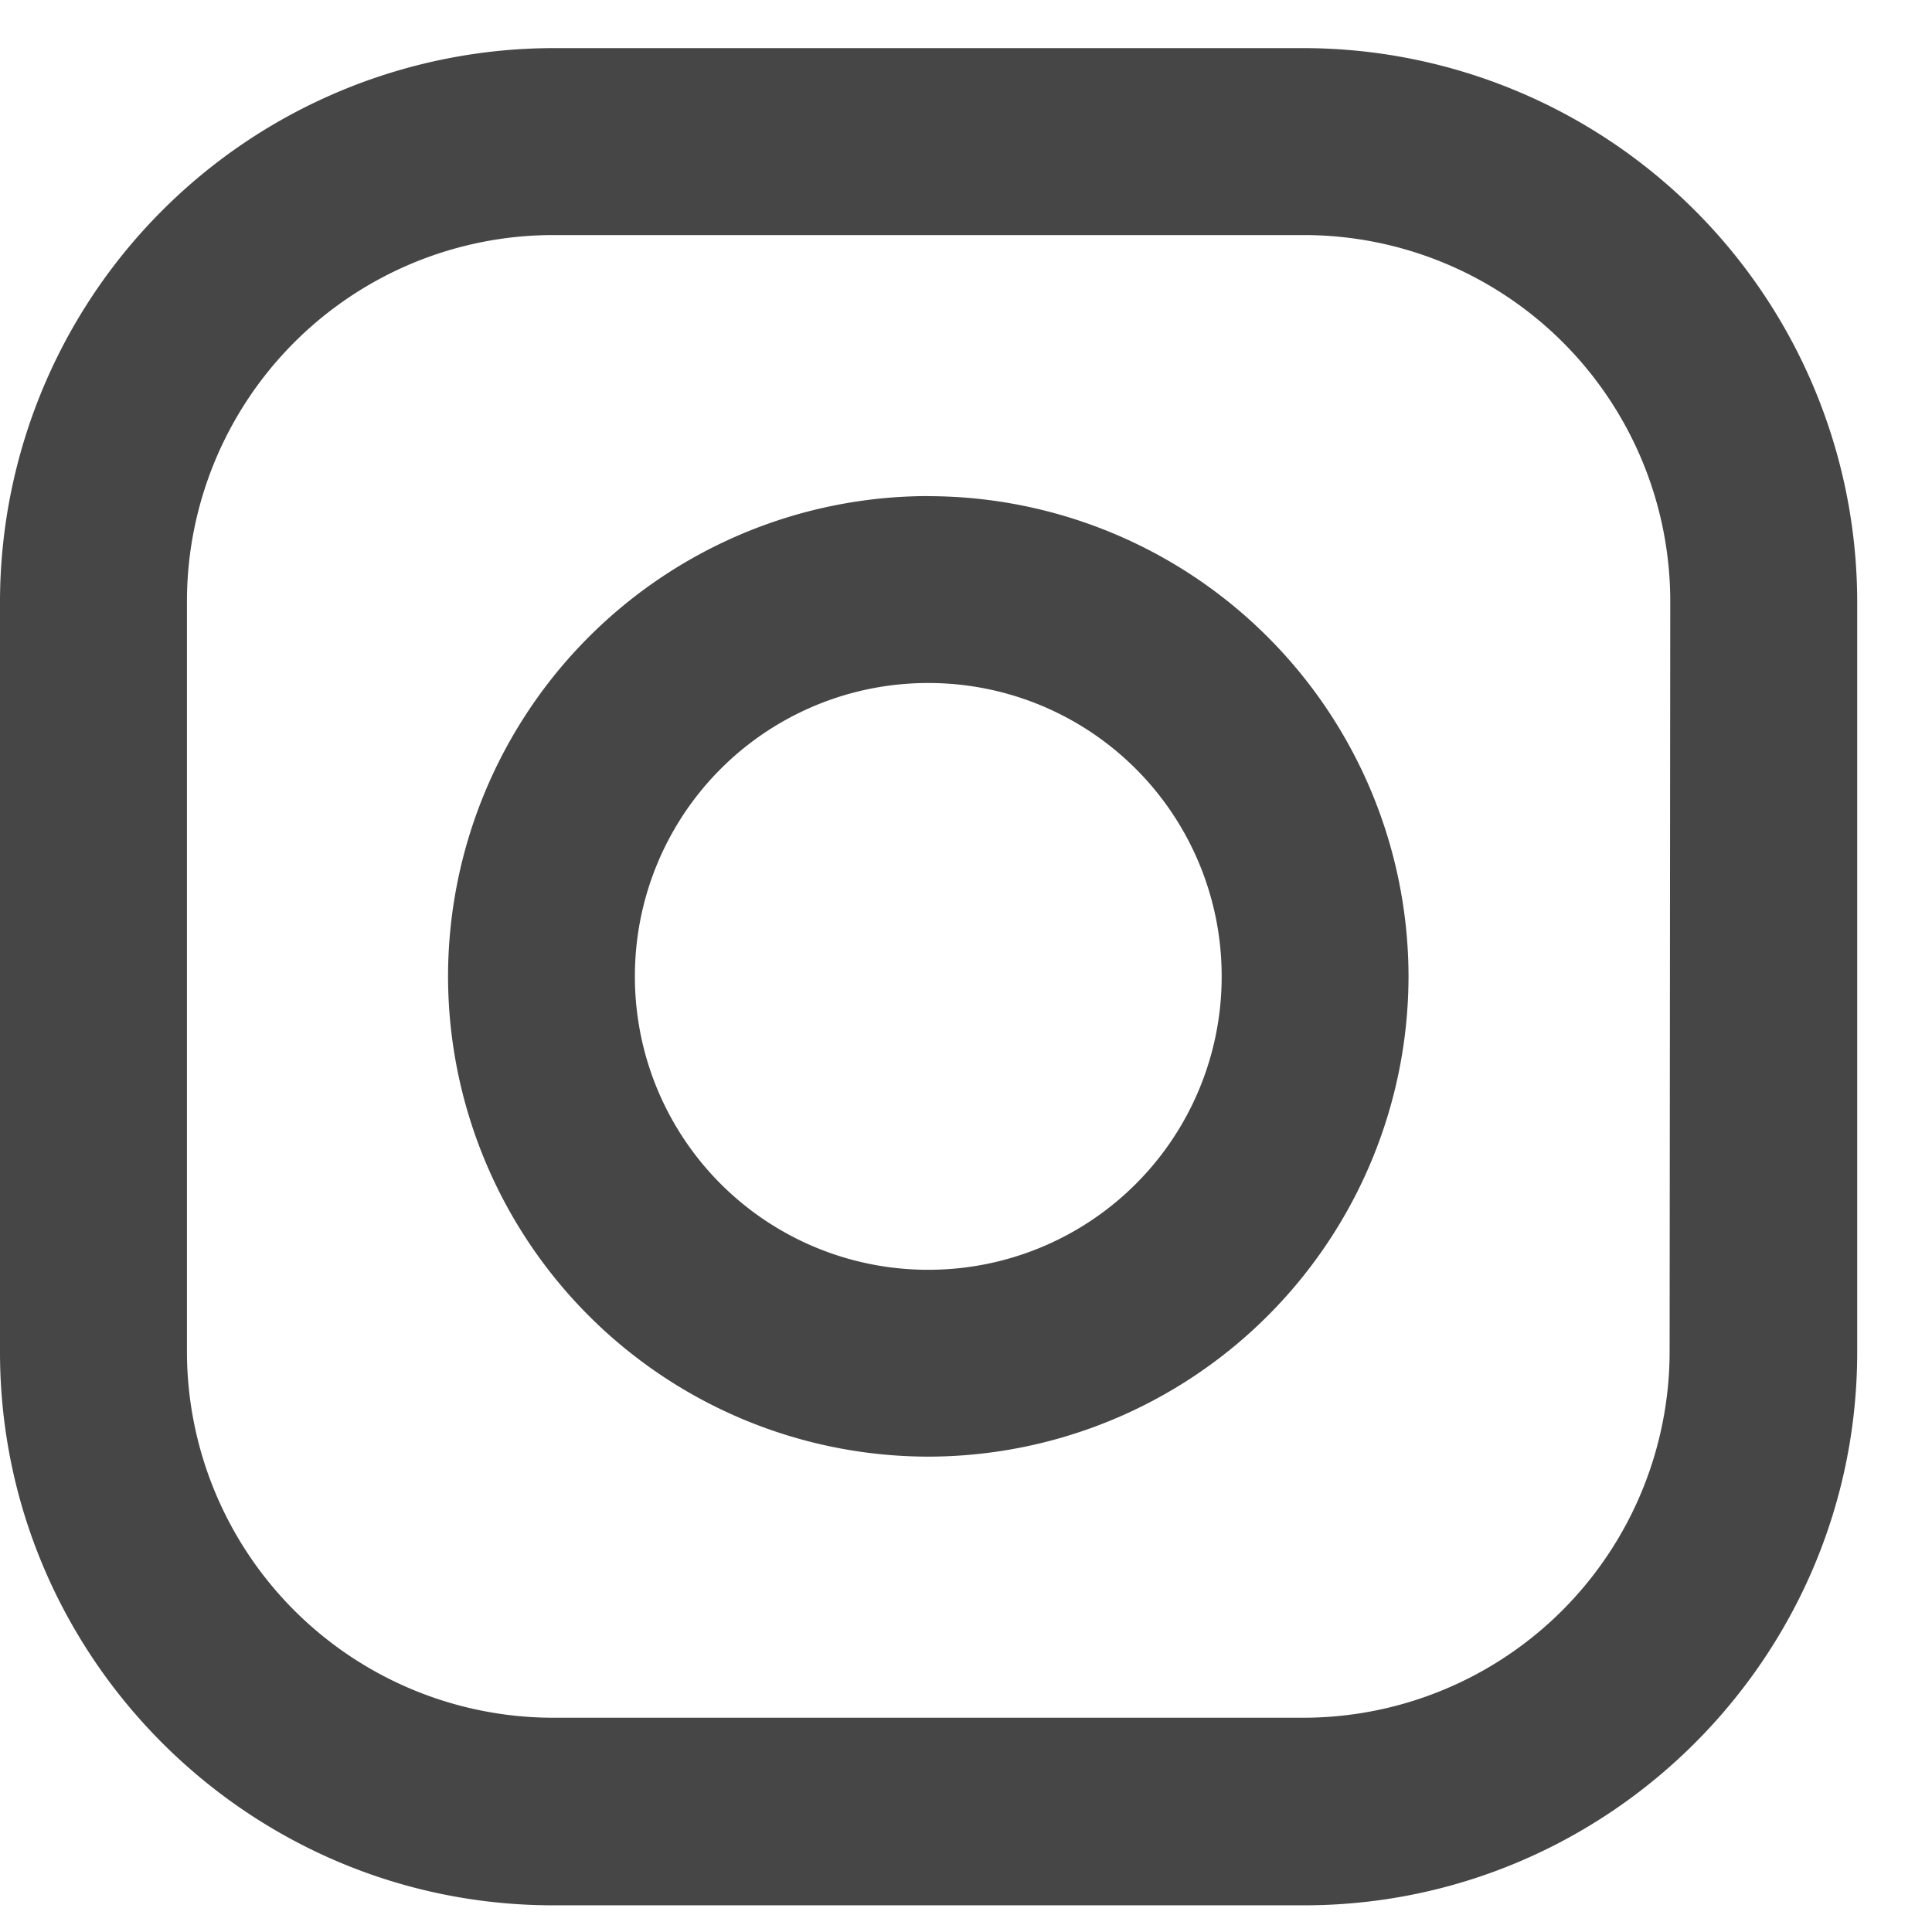 <svg xmlns="http://www.w3.org/2000/svg" xmlns:xlink="http://www.w3.org/1999/xlink" width="21" height="21" viewBox="0 0 21 21"><defs><path id="jsvpa" d="M97.148 567.69a3.983 3.983 0 0 1-3.98 3.981h-8.155a3.983 3.983 0 0 1-3.981-3.98v-8.155a3.983 3.983 0 0 1 3.98-3.981h8.162a3.983 3.983 0 0 1 3.981 3.98l-.007 8.155zm-3.98-14.167h-8.155A6.023 6.023 0 0 0 79 559.536v8.161c0 3.313 2.7 6.013 6.013 6.013h8.161c3.313 0 6.013-2.7 6.013-6.013v-8.161a6.024 6.024 0 0 0-6.02-6.013z"/><path id="jsvpb" d="M89.09 566.802a3.186 3.186 0 0 1-3.189-3.189 3.186 3.186 0 0 1 3.189-3.189 3.186 3.186 0 0 1 3.189 3.19 3.186 3.186 0 0 1-3.189 3.188zm0-8.41a5.226 5.226 0 0 0-5.22 5.221 5.226 5.226 0 0 0 5.22 5.22 5.226 5.226 0 0 0 5.22-5.22 5.226 5.226 0 0 0-5.22-5.22z"/></defs><g><g transform="translate(-79 -553)"><g><use fill="#464646" xlink:href="#jsvpa"/></g><g><use fill="#464646" xlink:href="#jsvpb"/></g></g></g></svg>